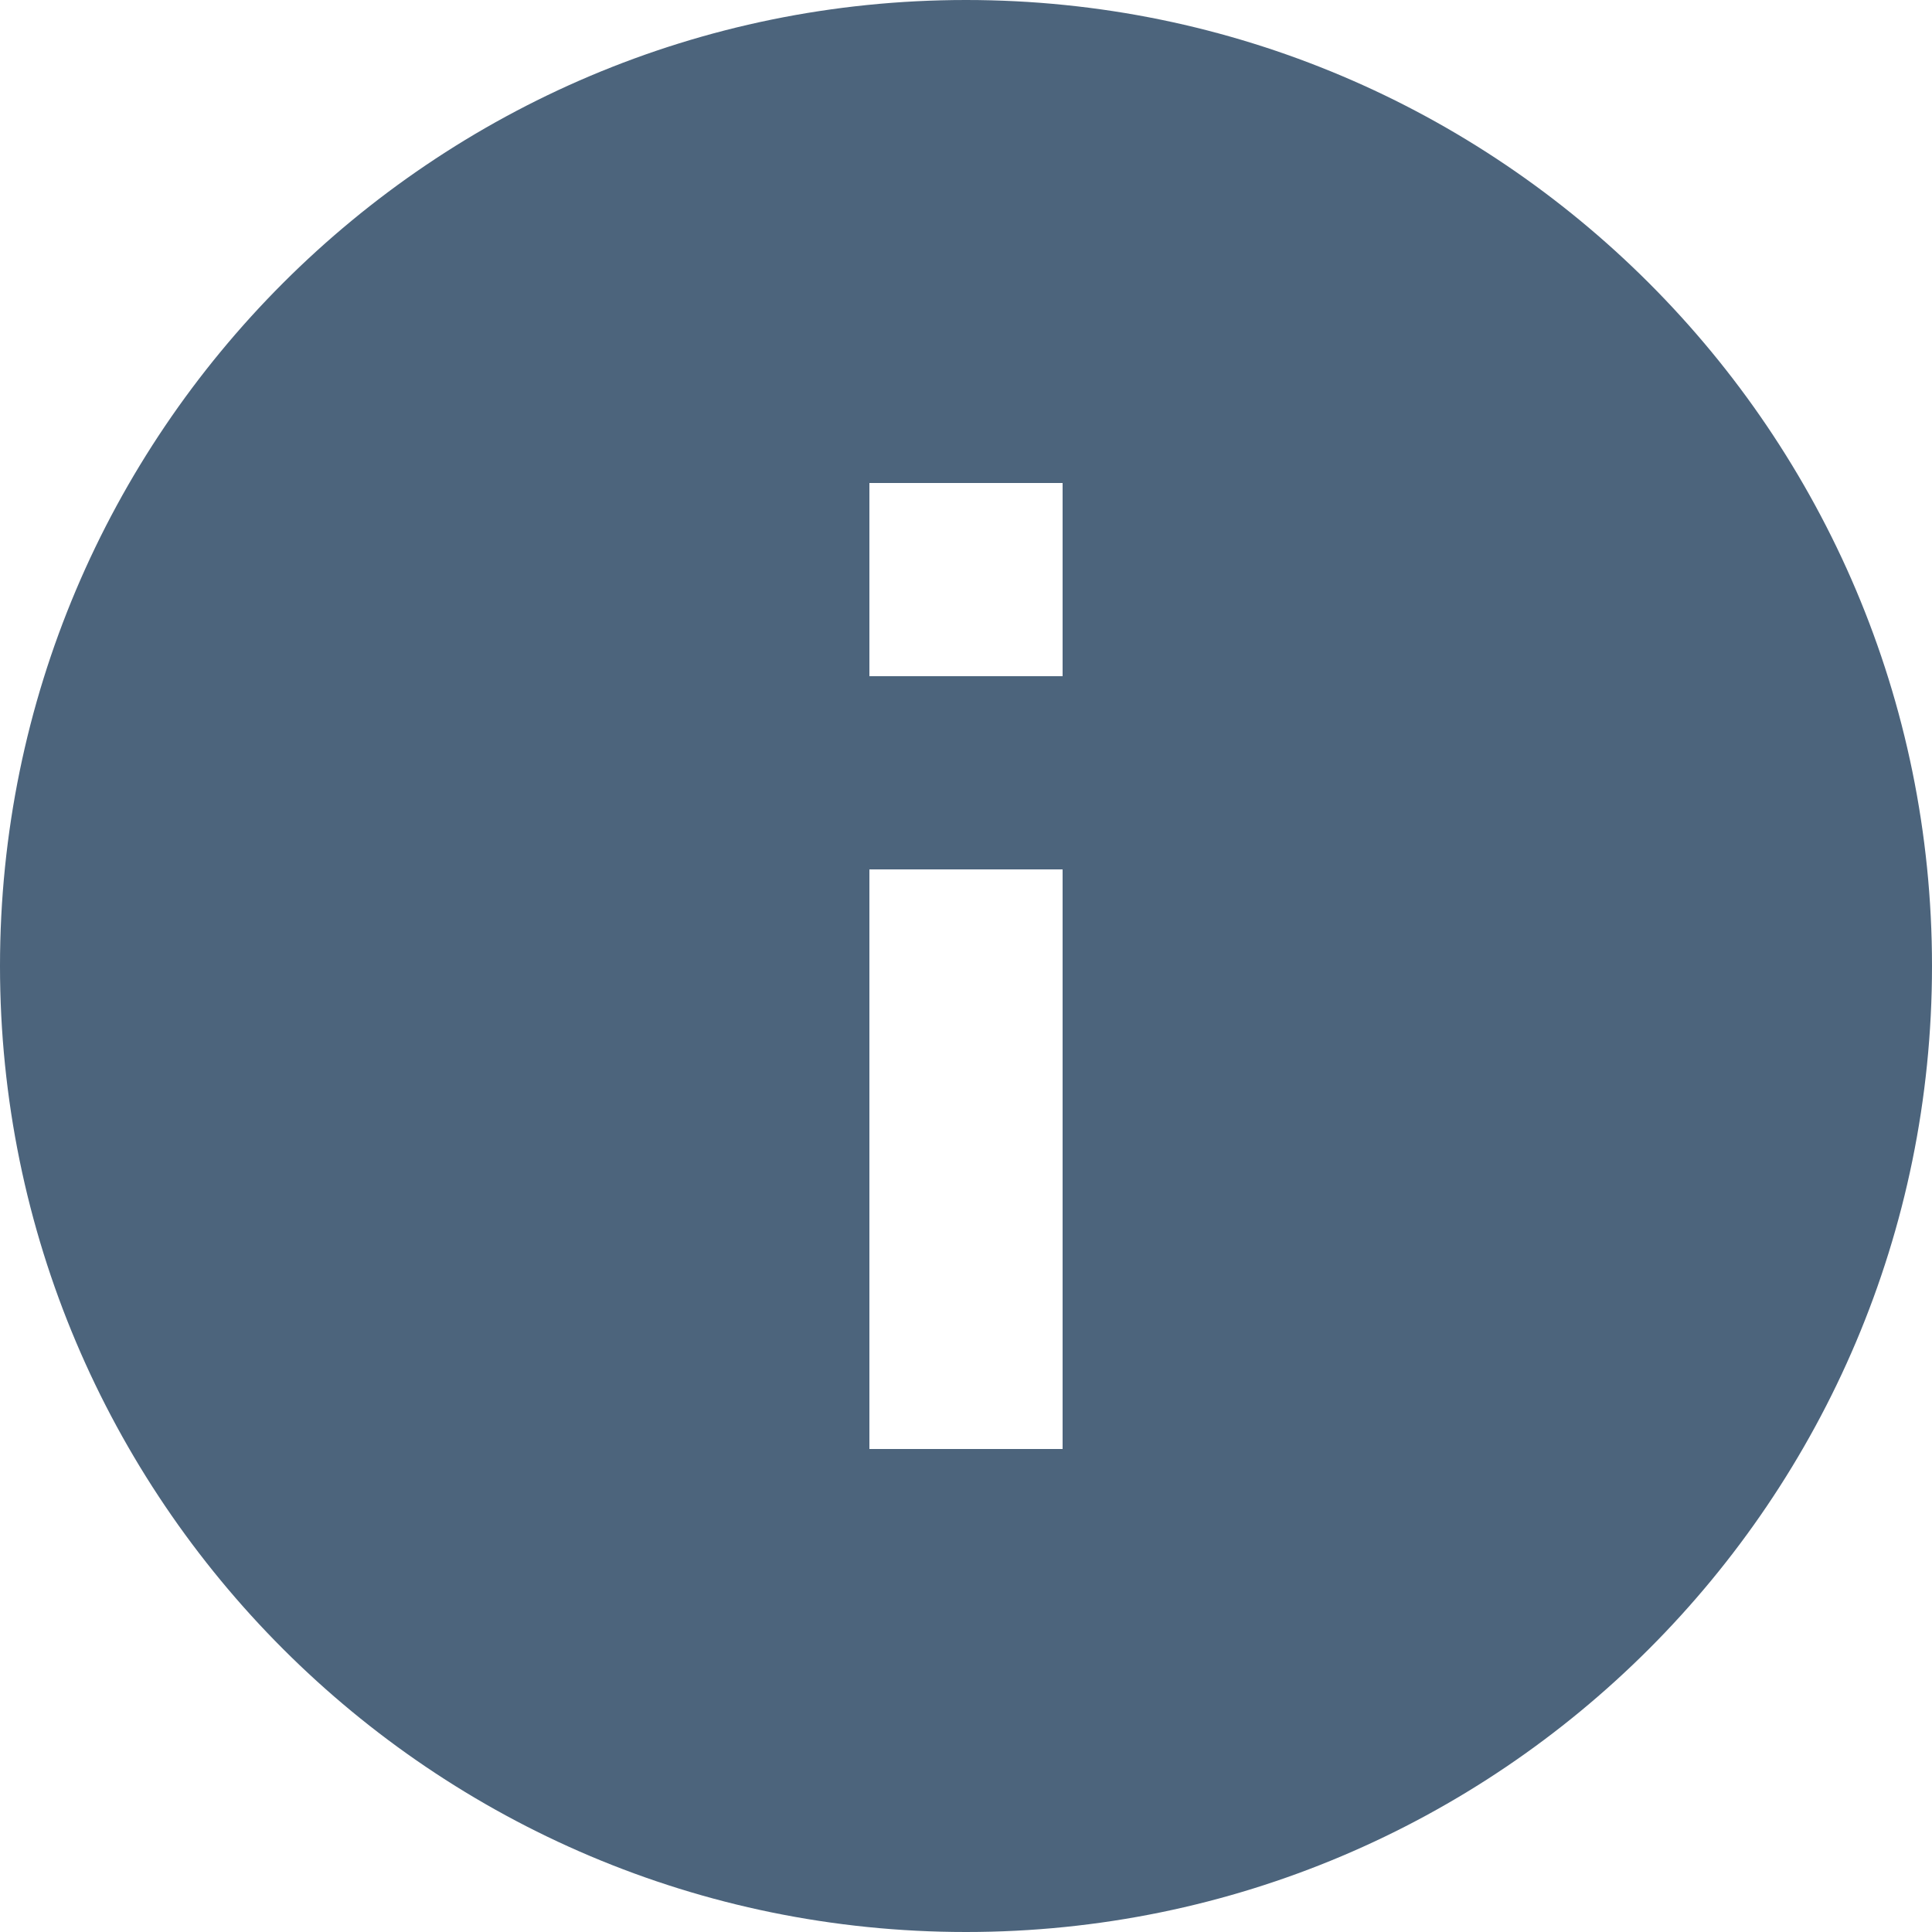 <svg width="36" height="36" viewBox="0 0 36 36" fill="none" xmlns="http://www.w3.org/2000/svg">
<path d="M18 36C27.936 36 36 27.936 36 18C36 8.064 27.936 -7.04977e-07 18 -1.57361e-06C8.064 -2.44224e-06 -5.18715e-06 8.064 -6.05578e-06 18C-6.92442e-06 27.936 8.064 36 18 36ZM16.2 9L19.8 9L19.8 12.6L16.2 12.6L16.2 9ZM16.2 16.2L19.8 16.2L19.8 27L16.2 27L16.2 16.2Z" fill="#4C647C"/>
</svg>
